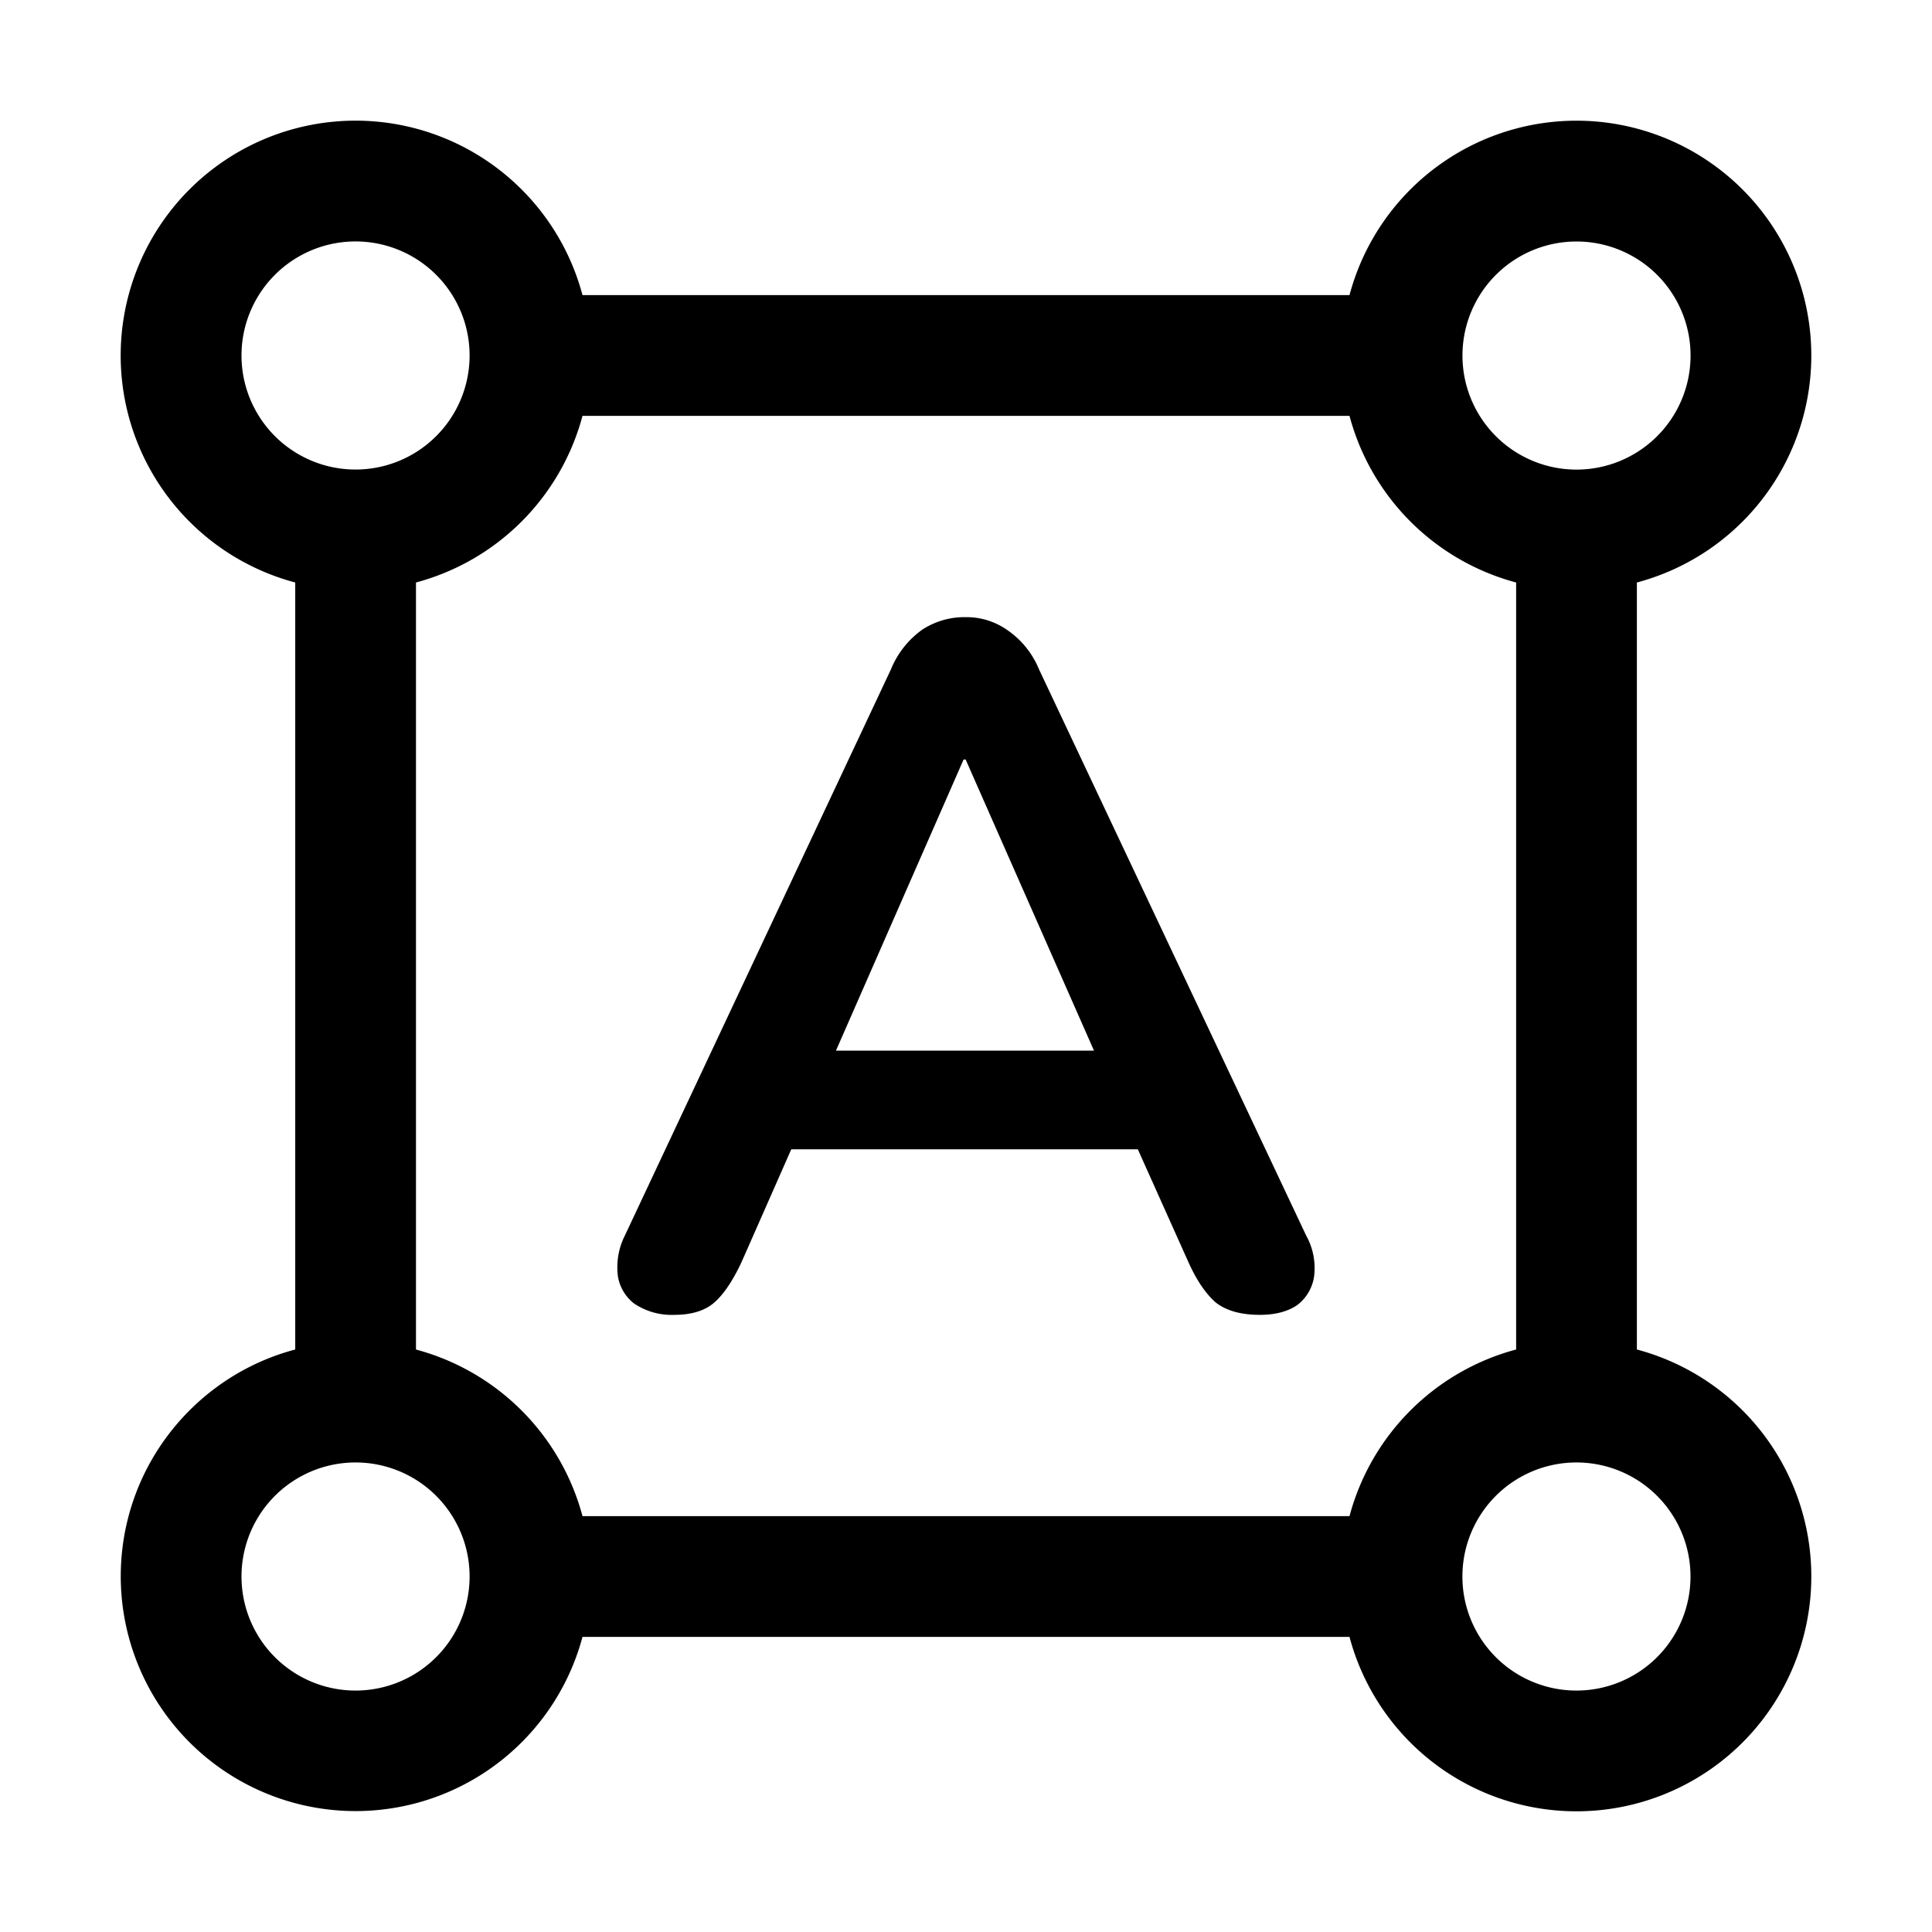 <svg xmlns="http://www.w3.org/2000/svg" width="16" height="16" fill="none"><path fill="#000" fill-rule="evenodd" d="M5.259 10.8a.553.553 0 0 0 .325.089c.145 0 .256-.035.334-.104.078-.07.153-.182.225-.337l.41-.93h2.87l.417.93c.067.15.142.262.226.337.089.07.211.104.367.104.128 0 .23-.027.309-.08a.363.363 0 0 0 .141-.24.554.554 0 0 0-.066-.337L8.605 5.544a.729.729 0 0 0-.267-.329.586.586 0 0 0-.342-.104.639.639 0 0 0-.359.104.755.755 0 0 0-.259.329l-2.203 4.688a.585.585 0 0 0-.058.336.358.358 0 0 0 .142.233Zm1.664-2.099L7.98 6.29h.017L9.06 8.701H6.923Z" clip-rule="evenodd"/><path fill="#000" fill-rule="evenodd" d="M1 13.056c0-.902.613-1.66 1.445-1.88V4.824a1.945 1.945 0 1 1 2.379-2.38h6.352a1.945 1.945 0 1 1 2.38 2.38v6.352a1.945 1.945 0 1 1-2.38 2.38H4.824a1.945 1.945 0 0 1-3.824-.5Zm1 0a.944.944 0 1 1 1.889 0 .944.944 0 0 1-1.889 0Zm1.445-1.88V4.824a1.948 1.948 0 0 0 1.379-1.38h6.352a1.948 1.948 0 0 0 1.38 1.38v6.352a1.948 1.948 0 0 0-1.38 1.38H4.824a1.948 1.948 0 0 0-1.38-1.38ZM2 2.944a.944.944 0 1 1 1.889 0 .944.944 0 0 1-1.889 0ZM13.056 2a.944.944 0 1 0 0 1.889.944.944 0 0 0 0-1.889Zm-.945 11.056a.944.944 0 1 1 1.889 0 .944.944 0 0 1-1.889 0Z" clip-rule="evenodd"/></svg>